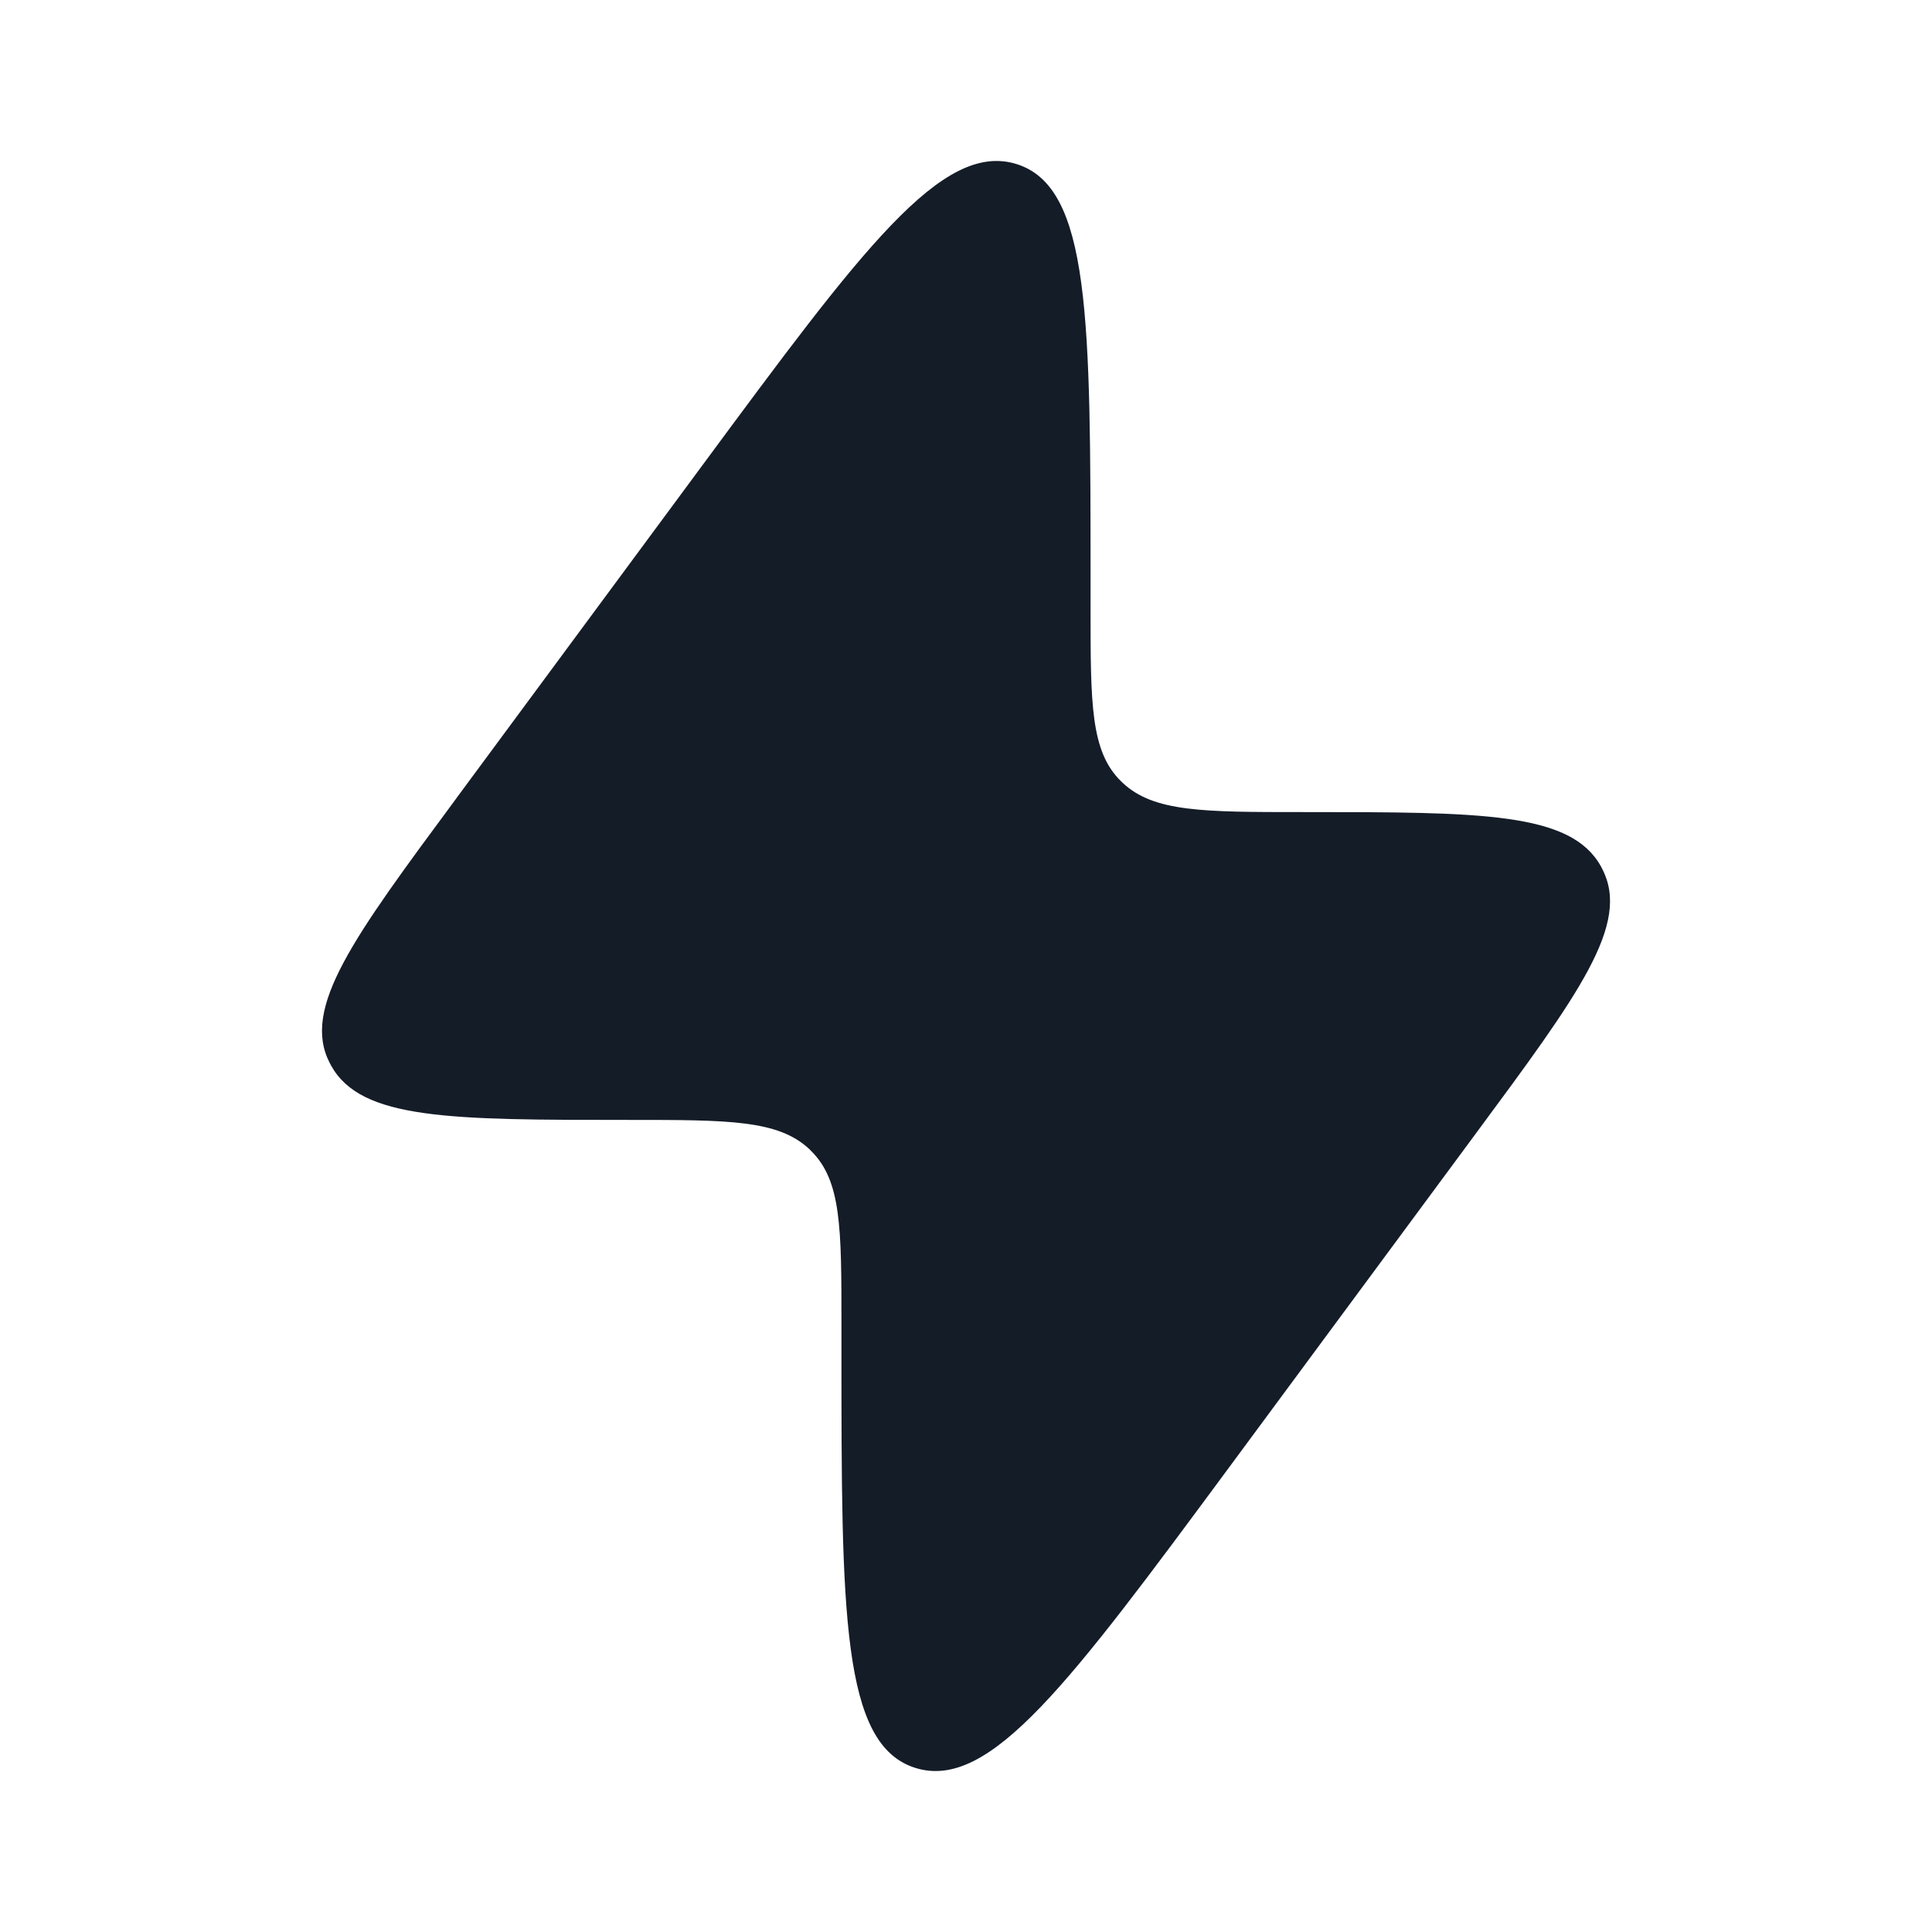 <svg width="30" height="30" viewBox="0 0 30 30" fill="none" xmlns="http://www.w3.org/2000/svg">
<path d="M7.088 12.393L10.915 7.214C13.389 3.866 14.626 2.193 15.78 2.546C16.934 2.9 16.934 4.953 16.934 9.059V9.446C16.934 10.928 16.934 11.668 17.407 12.131L17.433 12.156C17.916 12.61 18.686 12.61 20.227 12.61C23.003 12.61 24.389 12.61 24.858 13.451L24.88 13.494C25.323 14.348 24.519 15.435 22.913 17.606L19.085 22.786C16.61 26.134 15.374 27.808 14.22 27.454C13.066 27.1 13.066 25.047 13.066 20.941V20.554C13.066 19.073 13.066 18.332 12.592 17.869L12.568 17.844C12.084 17.39 11.314 17.39 9.773 17.39C6.998 17.39 5.611 17.39 5.143 16.549C5.135 16.535 5.127 16.521 5.12 16.506C4.678 15.652 5.481 14.566 7.088 12.394V12.393Z" fill="#141C28"/>
</svg>
